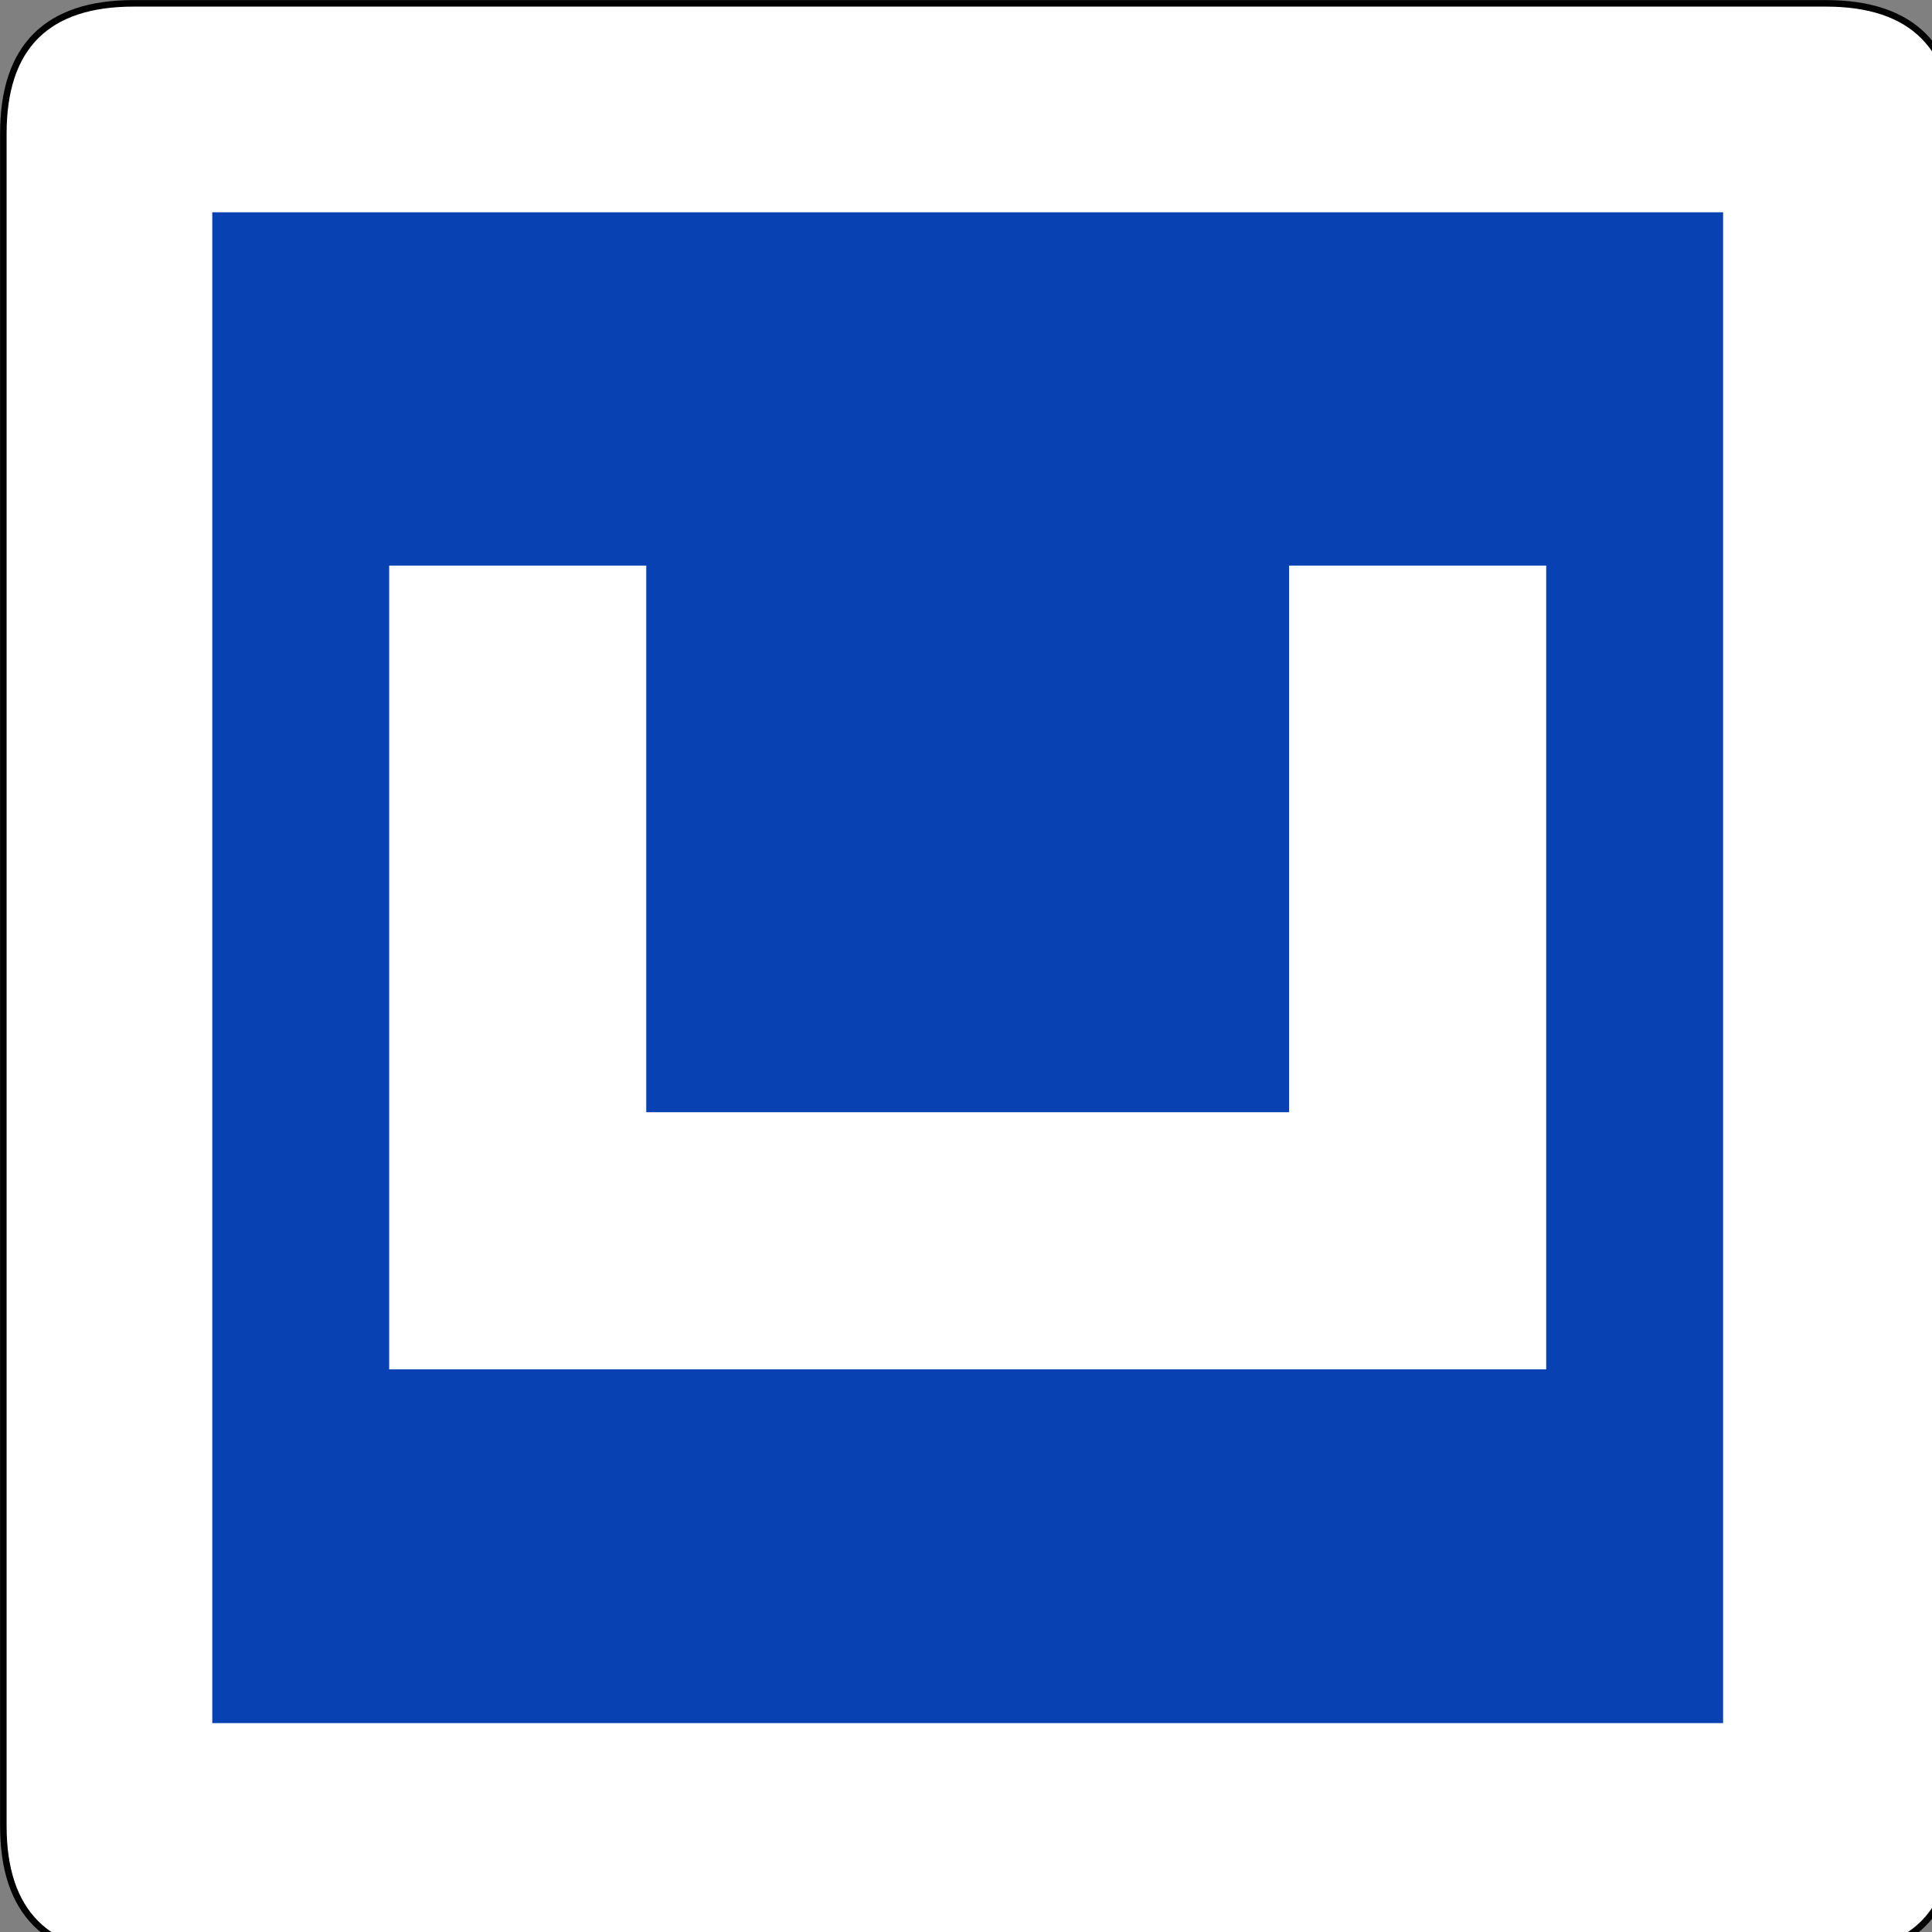 <?xml version="1.0" encoding="UTF-8"?>
<svg xmlns="http://www.w3.org/2000/svg" xmlns:xlink="http://www.w3.org/1999/xlink" width="16" height="16" viewBox="0 0 16 16">
<rect x="0" y="0" width="16" height="16" fill="#808080" stroke="none"/>
<path fill-rule="nonzero" fill="rgb(100%, 100%, 100%)" fill-opacity="1" stroke-width="2" stroke-linecap="butt" stroke-linejoin="miter" stroke="rgb(0%, 0%, 0%)" stroke-opacity="1" stroke-miterlimit="4" d="M 560.063 1.027 C 586.621 1.027 599.973 14.379 599.973 40.937 L 599.973 560.063 C 599.973 586.621 586.621 599.973 560.063 599.973 L 40.937 599.973 C 14.379 599.973 1.027 586.621 1.027 560.063 L 1.027 40.937 C 1.027 14.379 14.379 1.027 40.937 1.027 Z M 560.063 1.027 " transform="matrix(0.027, 0, 0, 0.027, 0, 0)"/>
<path fill-rule="nonzero" fill="rgb(3.137%, 25.49%, 69.412%)" fill-opacity="1" d="M 1.758 1.758 L 14.27 1.758 L 14.27 14.27 L 1.758 14.27 "/>
<path fill-rule="nonzero" fill="rgb(100%, 100%, 100%)" fill-opacity="1" d="M 3.223 4.684 L 5.352 4.684 L 5.352 9.211 L 10.676 9.211 L 10.676 4.684 L 12.805 4.684 L 12.805 11.34 L 3.223 11.34 "/>
</svg>
